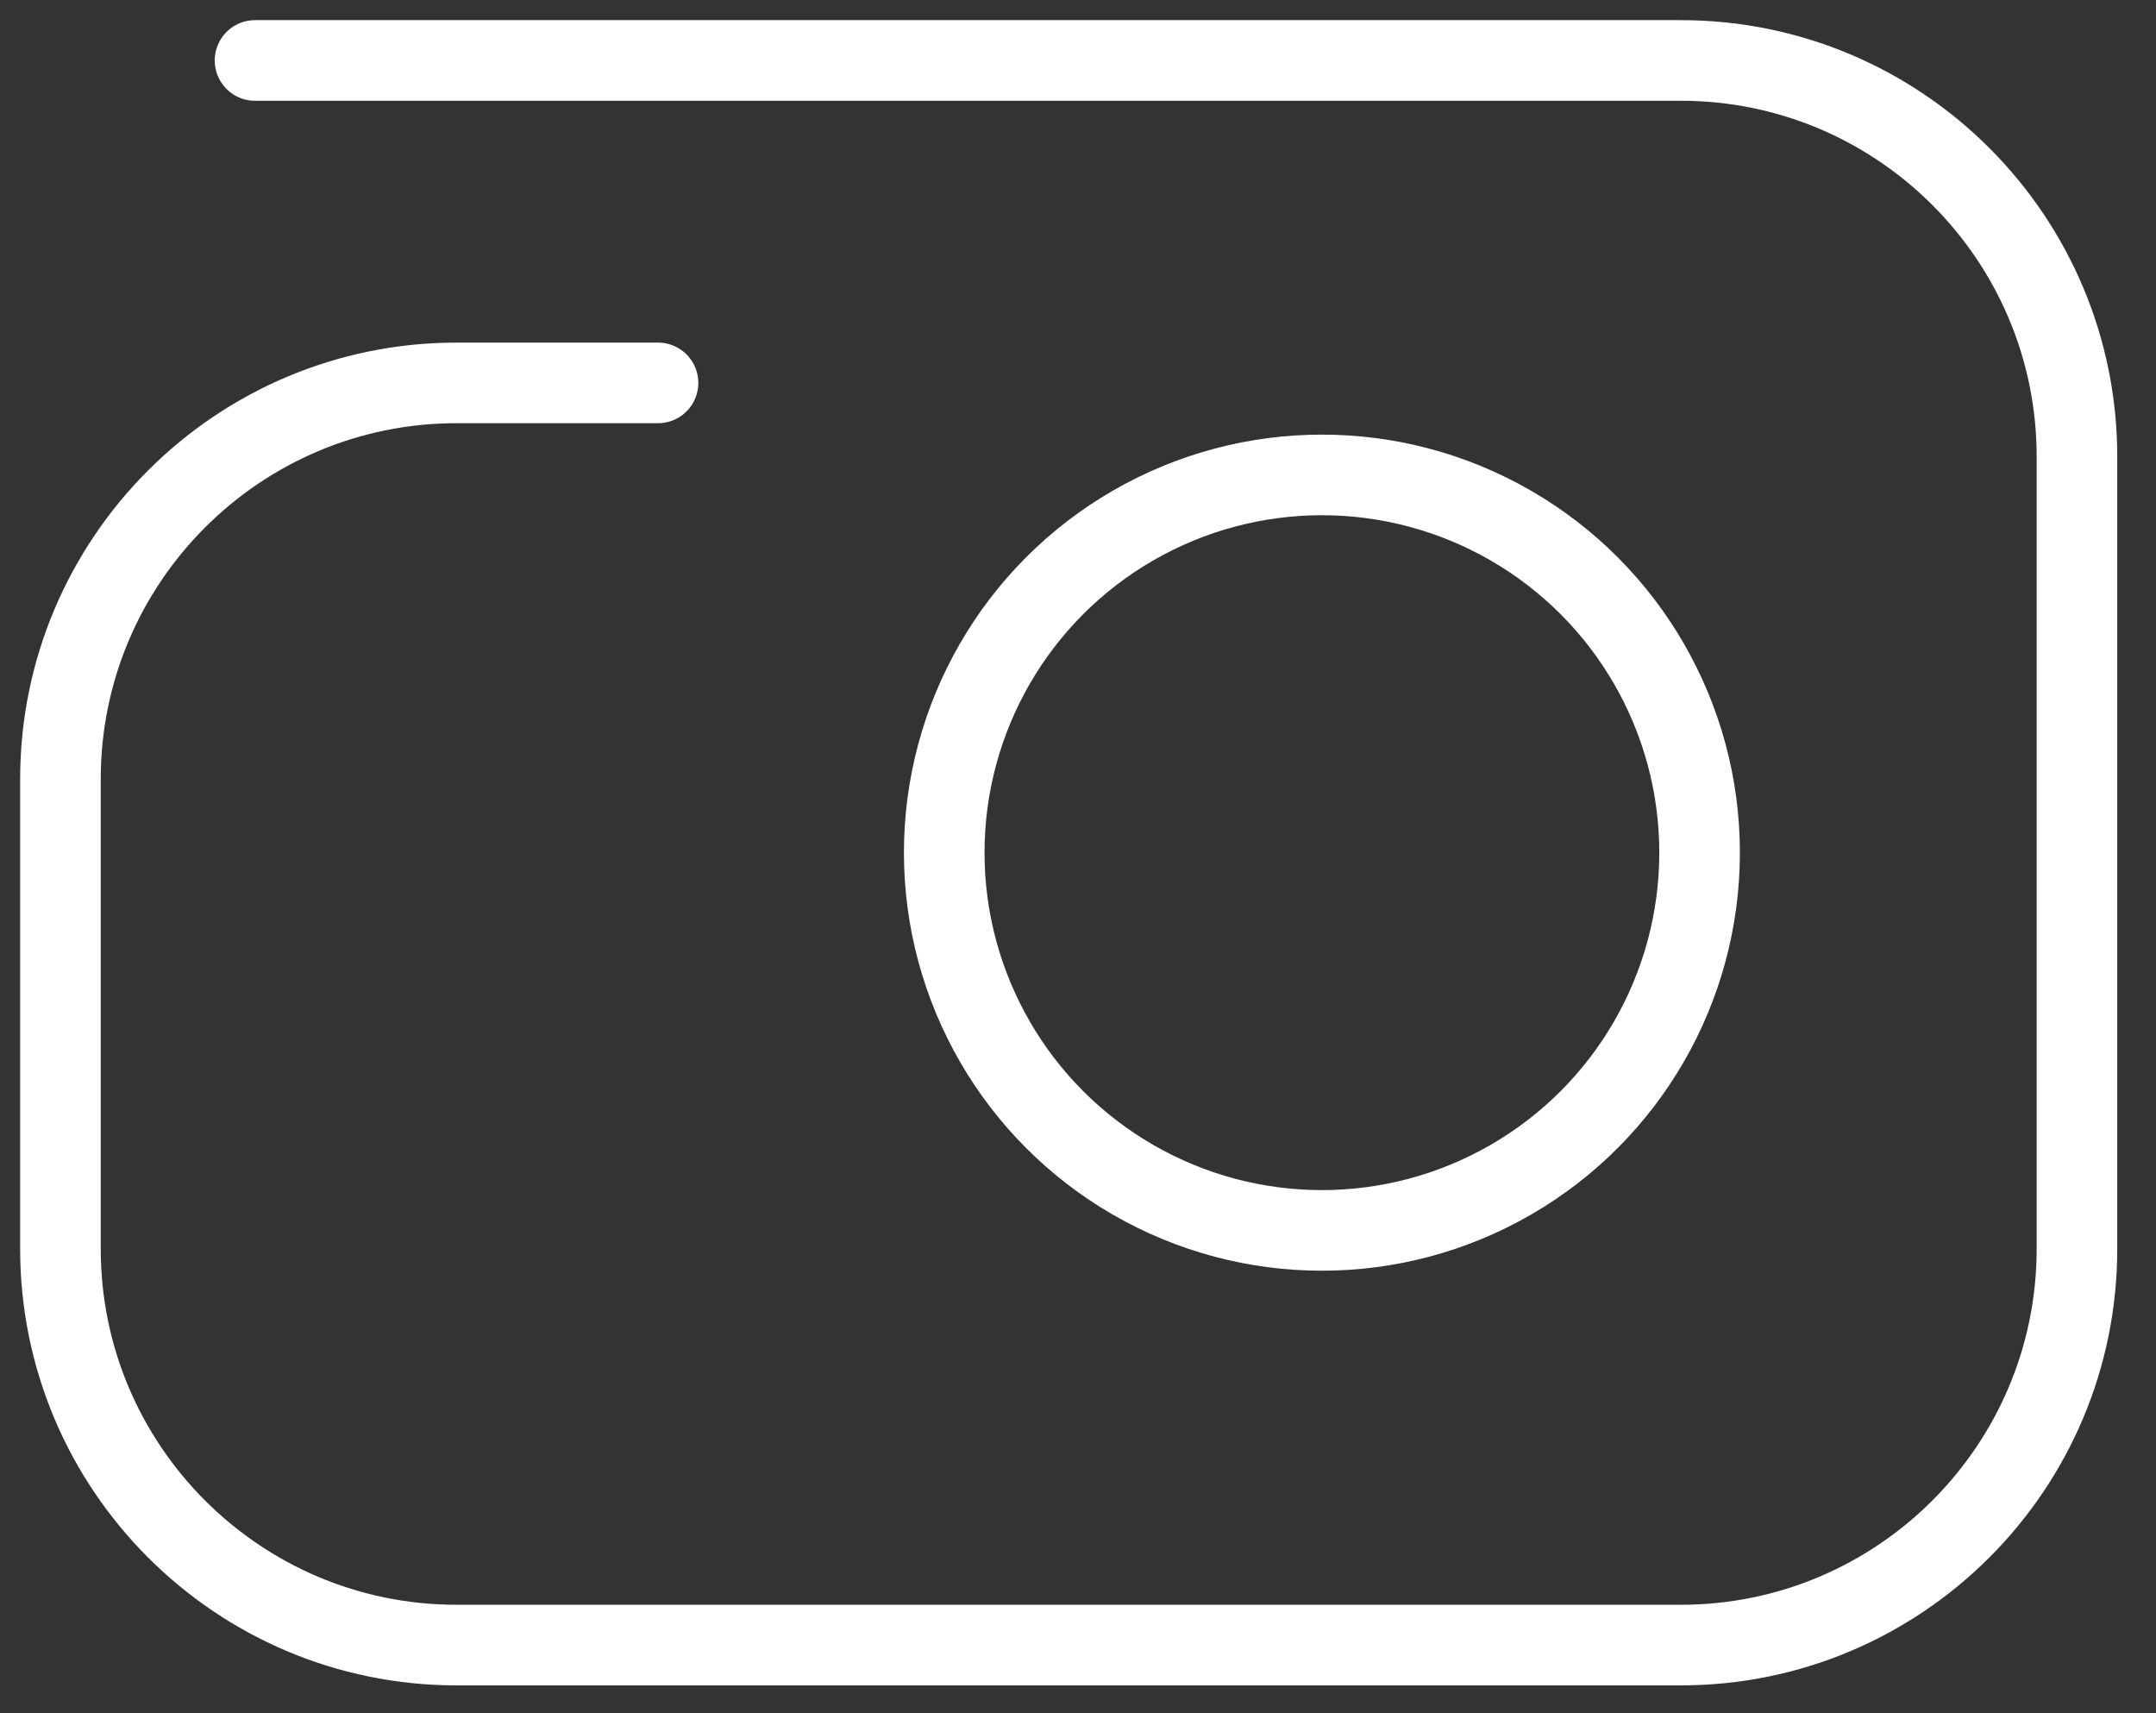 <?xml version="1.0" encoding="UTF-8" standalone="no"?>
<!DOCTYPE svg PUBLIC "-//W3C//DTD SVG 1.1//EN" "http://www.w3.org/Graphics/SVG/1.1/DTD/svg11.dtd">
<svg width="100%" height="100%" viewBox="0 0 107 85" version="1.1" xmlns="http://www.w3.org/2000/svg" xmlns:xlink="http://www.w3.org/1999/xlink" xml:space="preserve" xmlns:serif="http://www.serif.com/" style="fill-rule:evenodd;clip-rule:evenodd;stroke-linecap:round;stroke-linejoin:round;stroke-miterlimit:1.5;">
    <rect x="0" y="0" width="107" height="85" fill="#333333" stroke="none"/>
    <g transform="matrix(1,0,0,1,-766.736,-1485.58)">
        <path d="M799.393,1504.58C799.393,1504.58 789.393,1504.58 789.393,1504.58C778.544,1504.58 769.736,1513.39 769.736,1524.24L769.736,1547.55C769.736,1558.4 778.544,1567.21 789.393,1567.21L850.156,1567.21C861.005,1567.21 869.813,1558.4 869.813,1547.55L869.813,1508.24C869.813,1497.39 861.005,1488.58 850.156,1488.58L779.393,1488.58" style="fill:none;stroke:white;stroke-width:4px;"/>
    </g>
    <g transform="matrix(1,0,0,1,-766.705,-1483.14)">
        <circle cx="832.31" cy="1525.45" r="18.744" style="fill:none;stroke:white;stroke-width:4px;"/>
    </g>
</svg>
